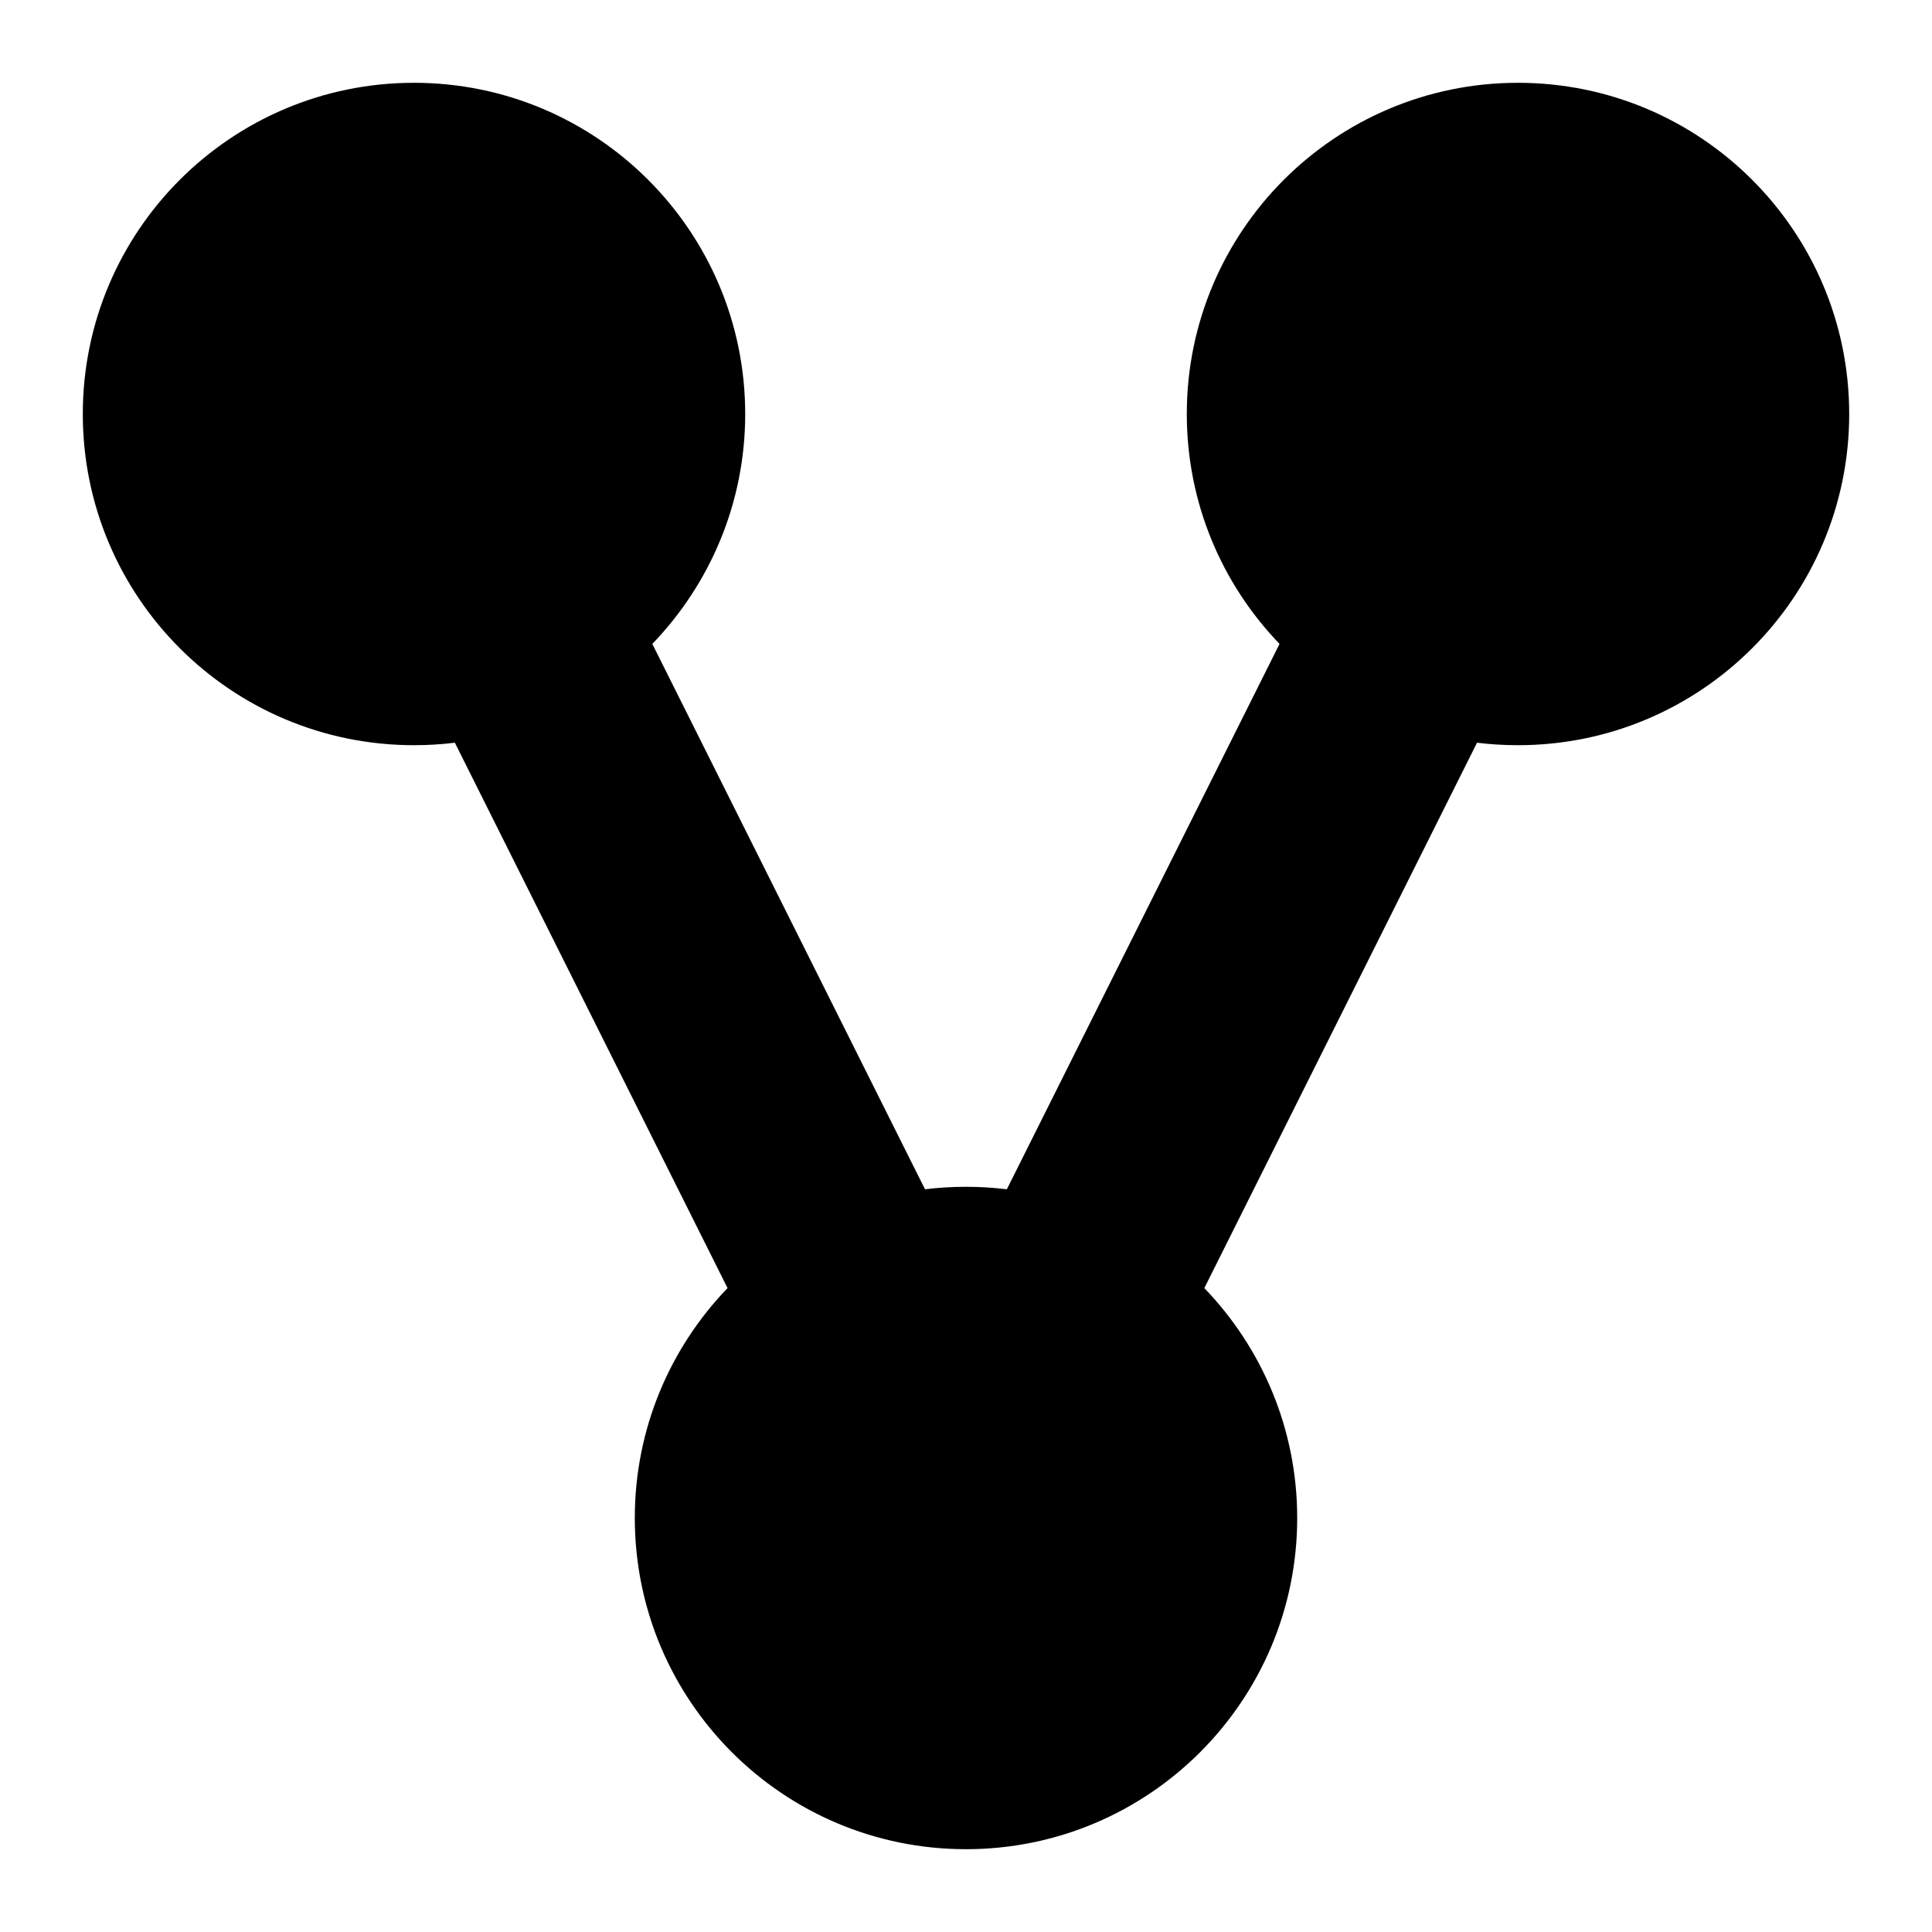 <svg width="14" height="14" viewBox="0 0 14 14" fill="none" xmlns="http://www.w3.org/2000/svg">
<path d="M5.4 3C5.4 1.675 4.325 0.6 3 0.6C1.674 0.6 0.6 1.675 0.6 3C0.6 4.326 1.674 5.4 3 5.4C3.1 5.4 3.199 5.394 3.296 5.382L5.272 9.334C4.856 9.766 4.6 10.353 4.6 11C4.6 12.325 5.674 13.4 7 13.4C8.325 13.4 9.4 12.325 9.4 11C9.4 10.353 9.143 9.766 8.727 9.334L10.703 5.382C10.8 5.394 10.899 5.4 11 5.4C12.325 5.4 13.4 4.326 13.4 3C13.4 1.675 12.325 0.6 11 0.6C9.674 0.6 8.6 1.675 8.6 3C8.6 3.647 8.856 4.234 9.272 4.666L7.296 8.618C7.199 8.606 7.1 8.6 7 8.6C6.899 8.6 6.8 8.606 6.703 8.618L4.727 4.666C5.143 4.234 5.4 3.647 5.4 3Z" fill="black"/>
</svg>
